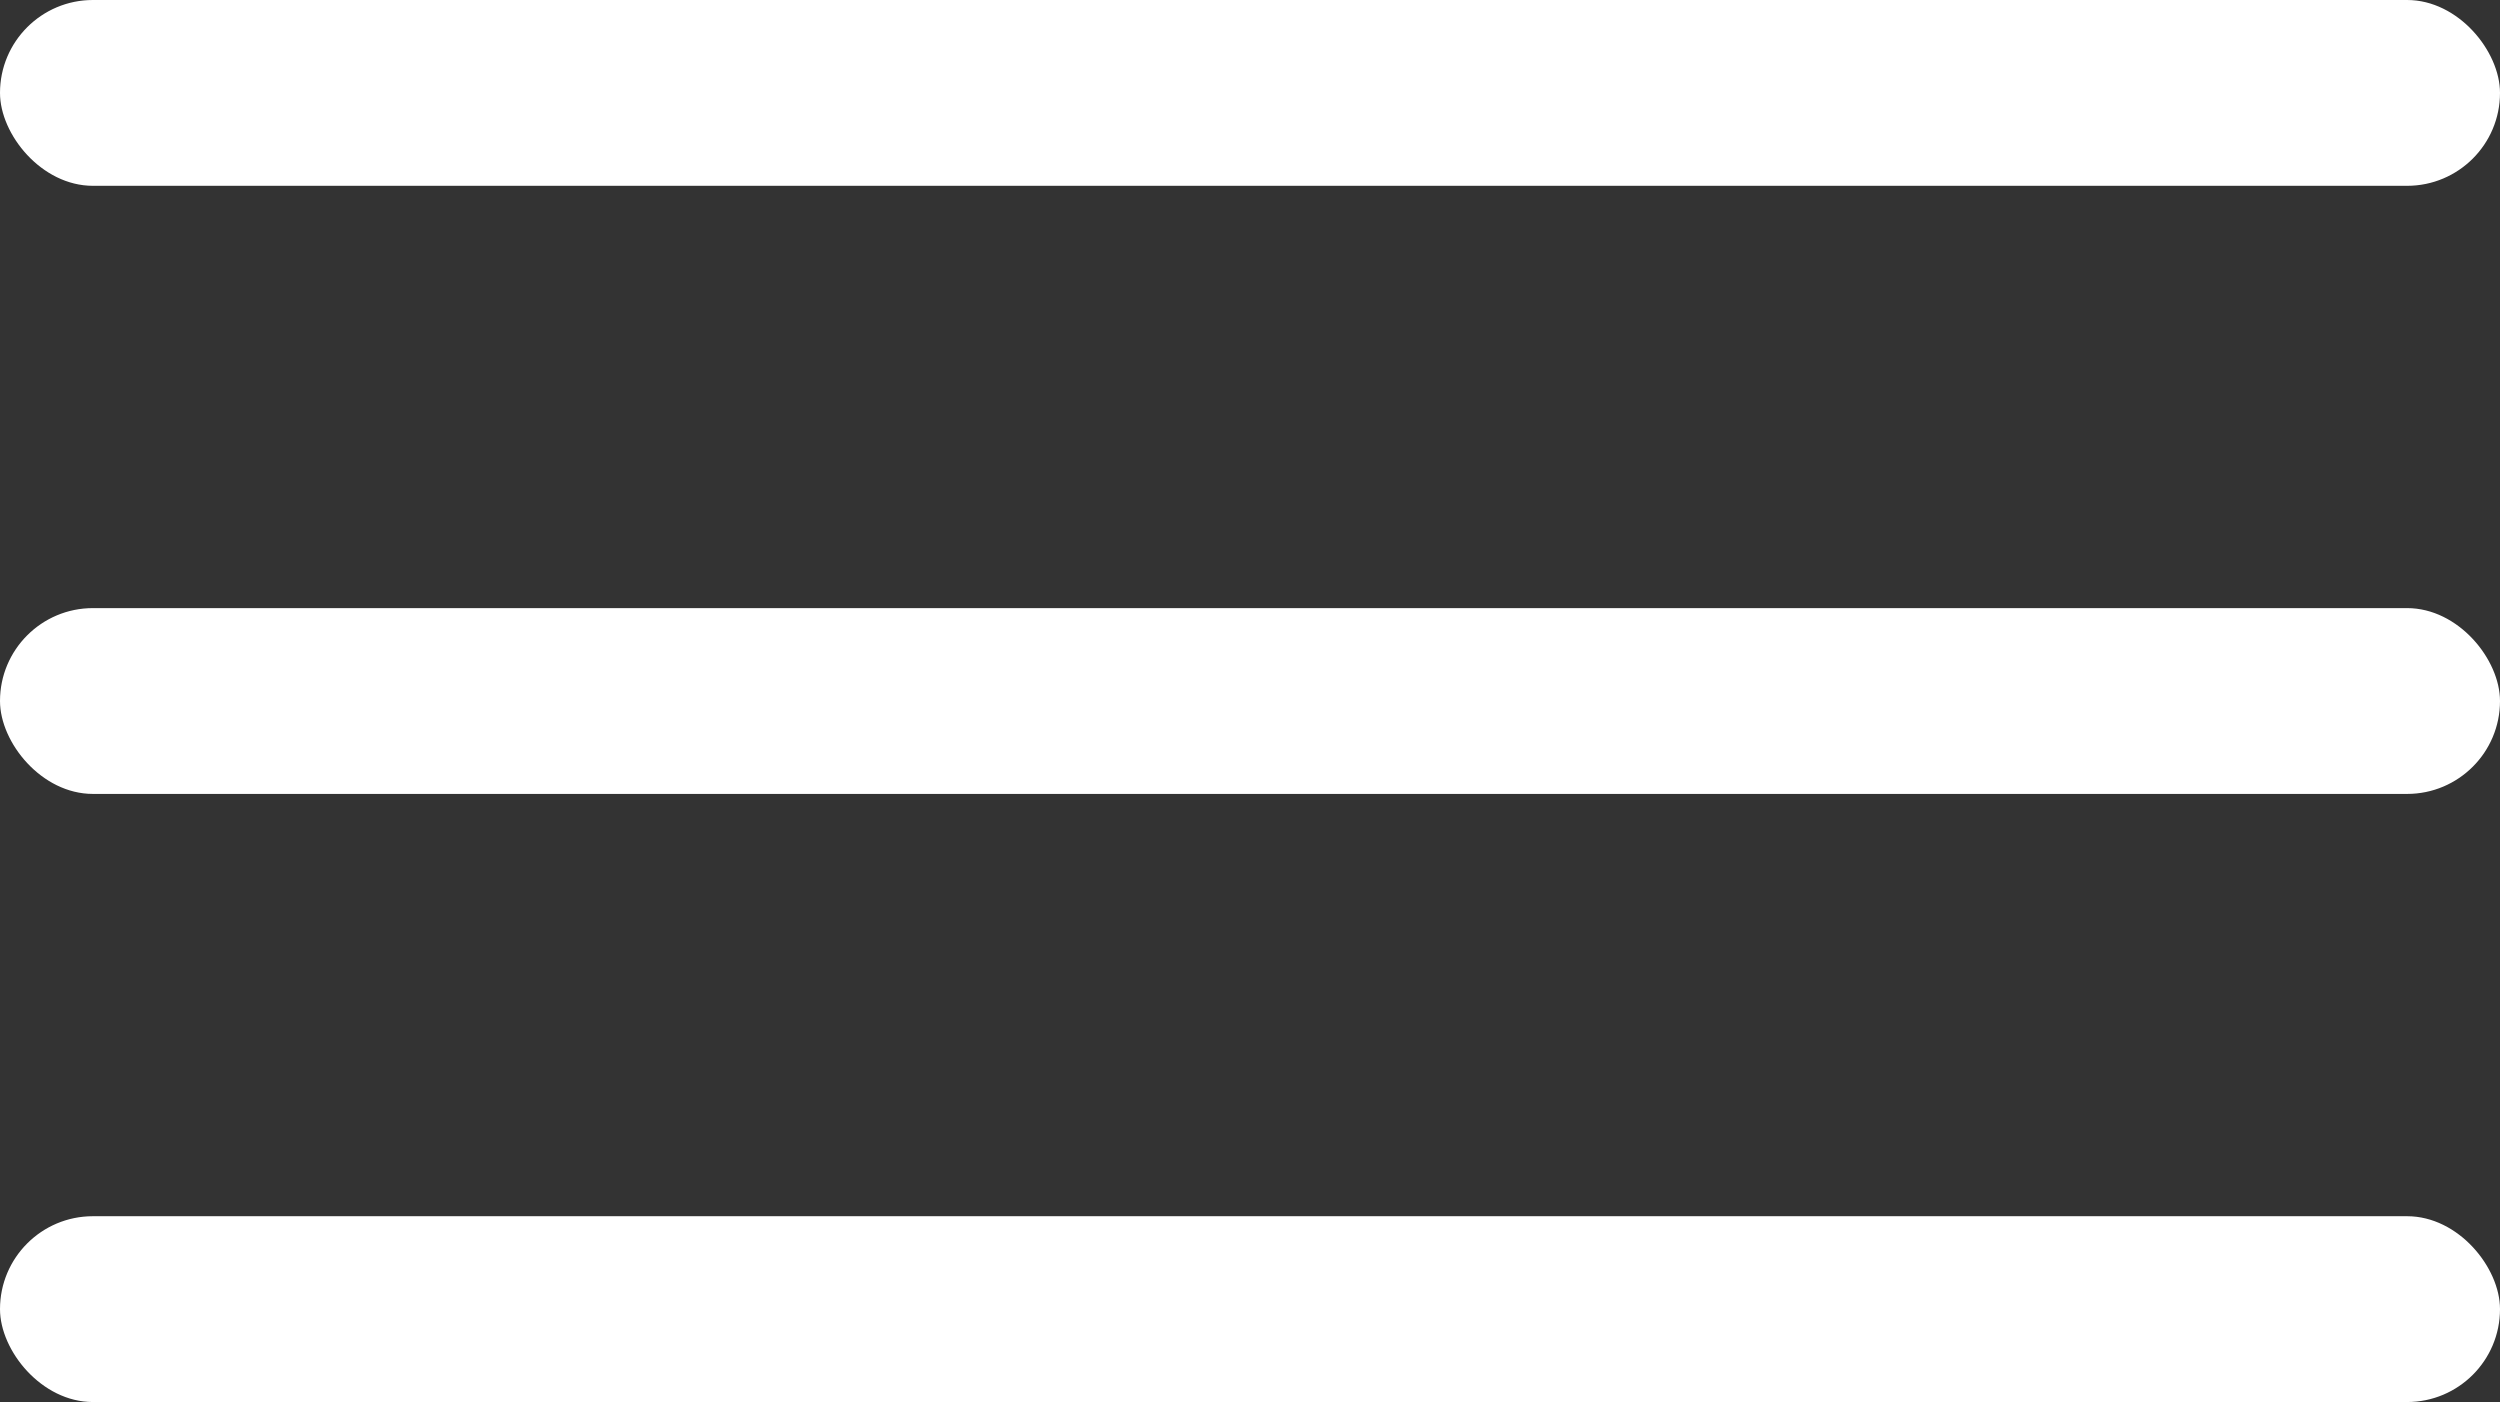 <svg xmlns="http://www.w3.org/2000/svg" width="296" height="166" viewBox="0 0 296 166">
  <rect x="0" y="0" width="296" height="166" fill="#333333" stroke="none"/>
  <g id="menu-btn" transform="translate(-900 -505)">
    <rect id="Rectangle_2" data-name="Rectangle 2" width="296" height="22" rx="11" transform="translate(900 505)" fill="#fff"/>
    <rect id="Rectangle_3" data-name="Rectangle 3" width="296" height="22" rx="11" transform="translate(900 649)" fill="#fff"/>
    <rect id="Rectangle_4" data-name="Rectangle 4" width="296" height="22" rx="11" transform="translate(900 577)" fill="#fff"/>
  </g>
</svg>
